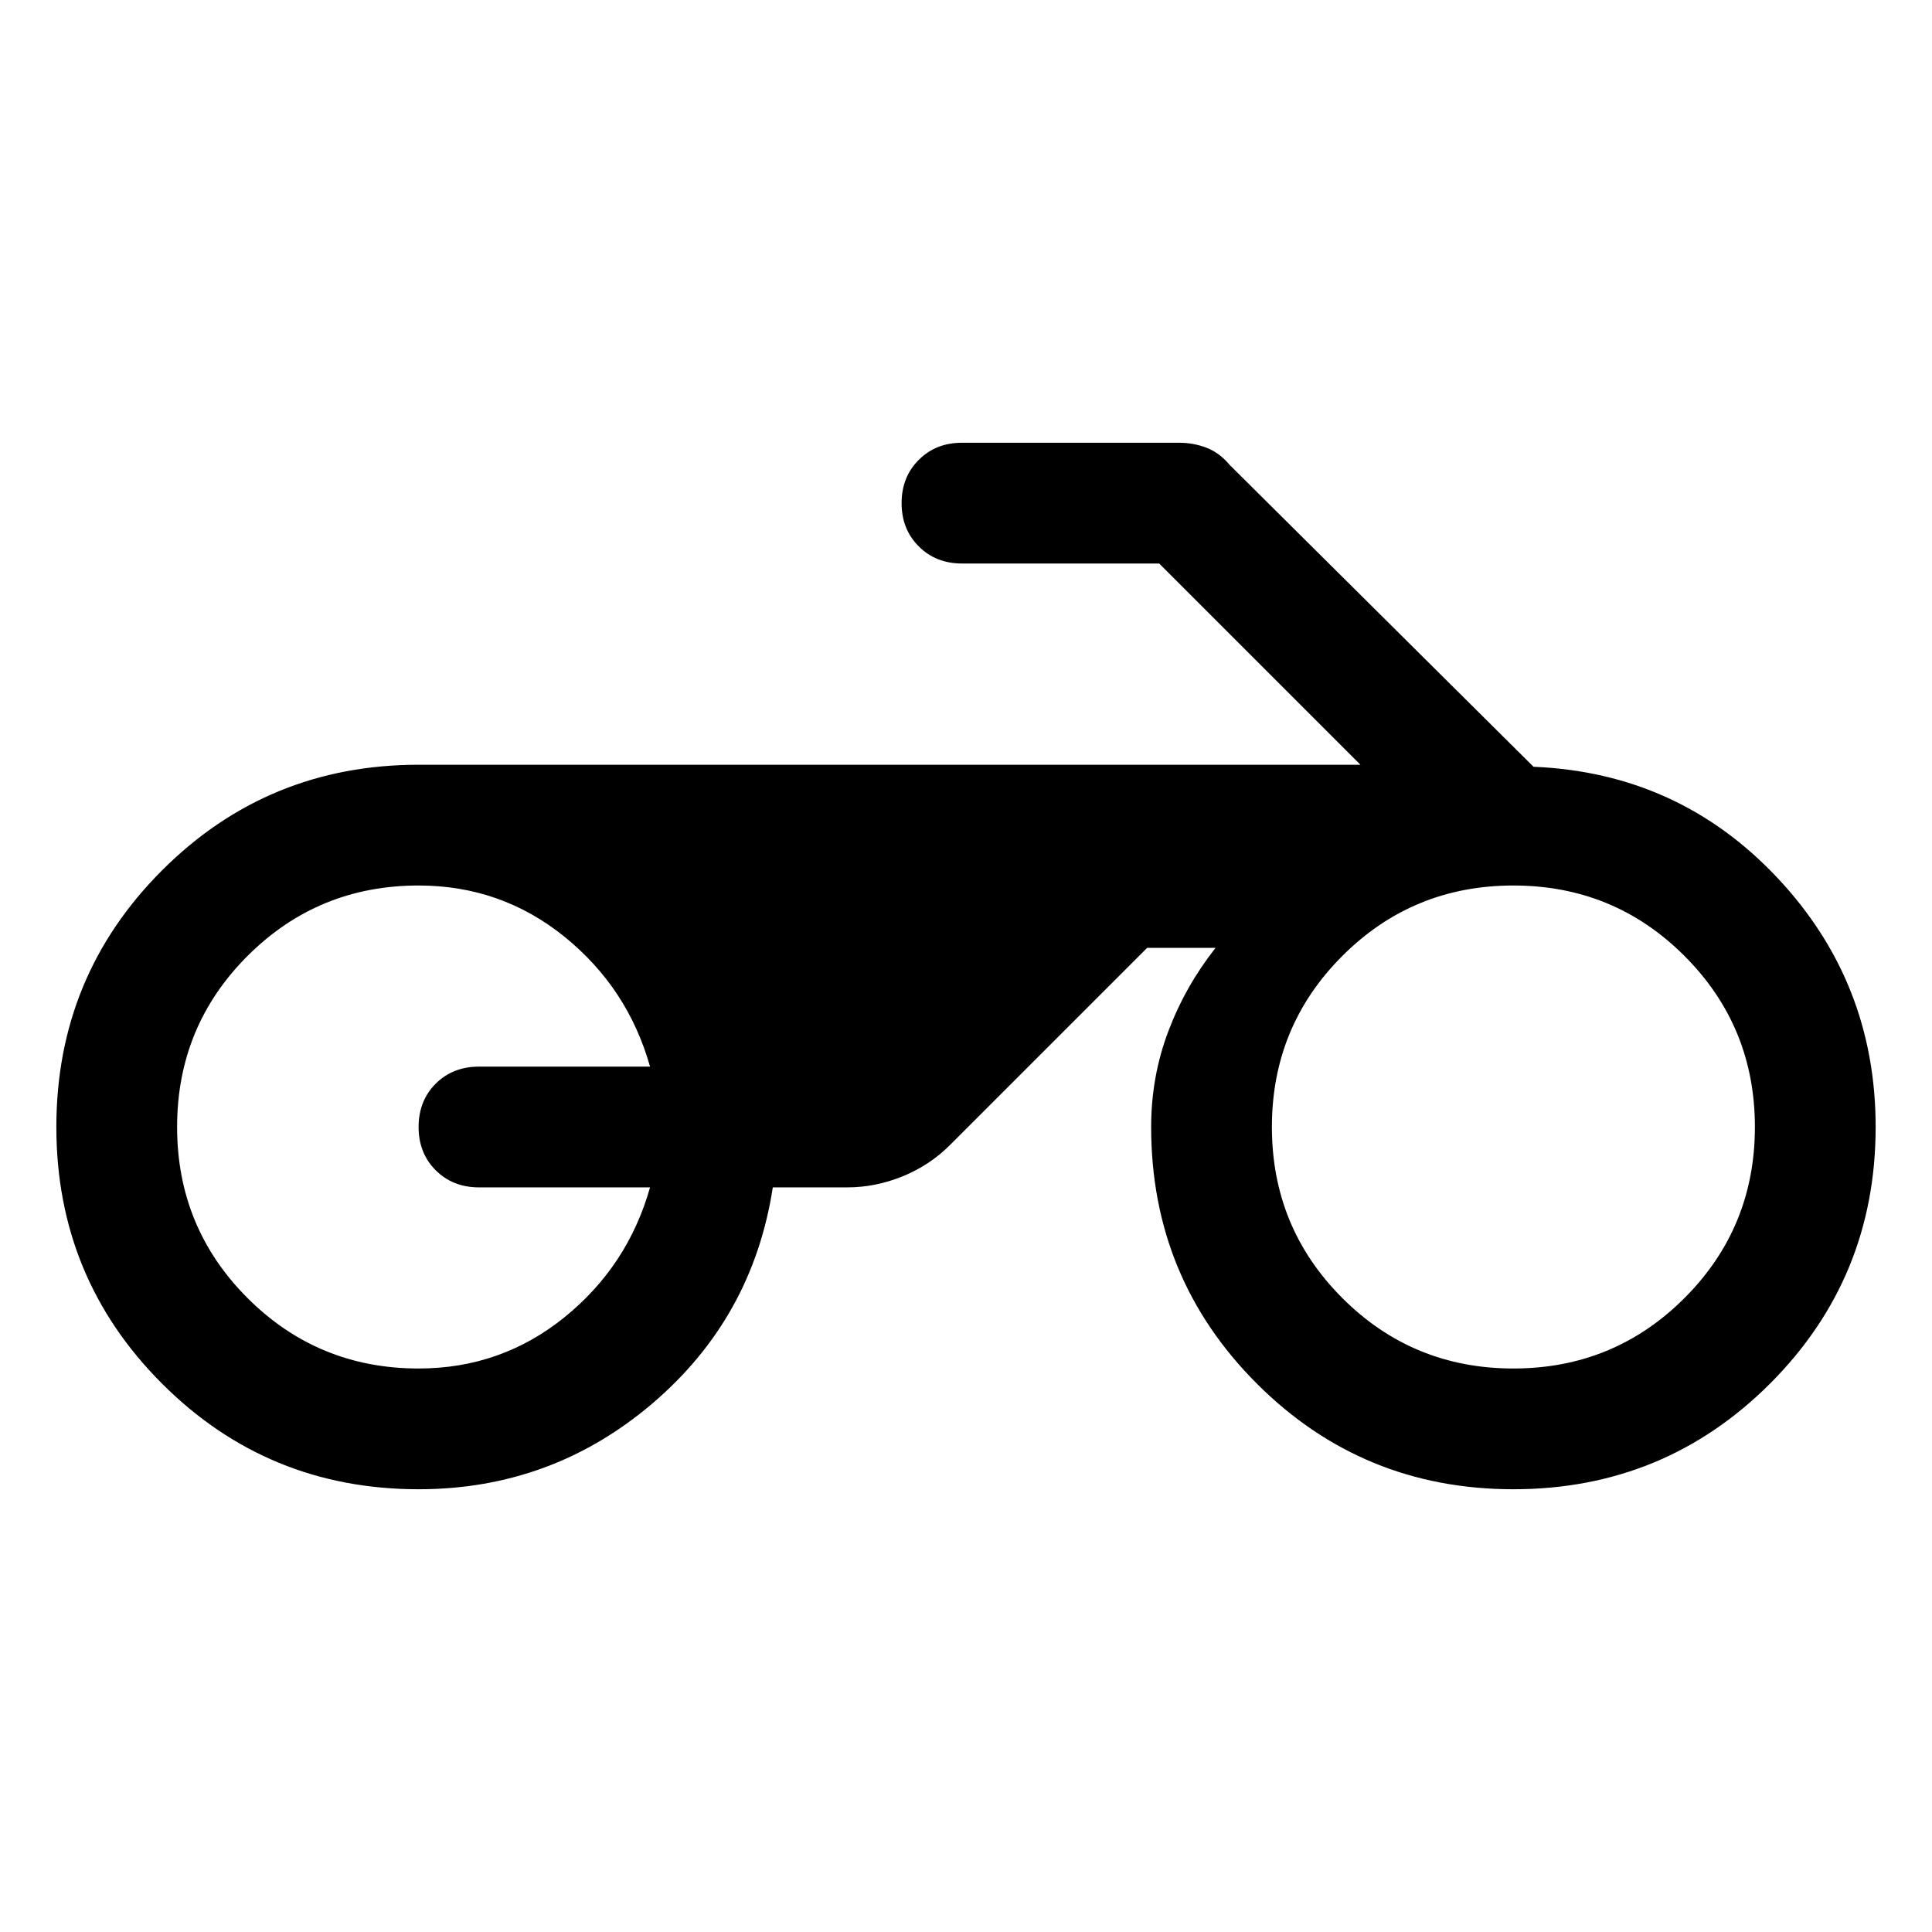 <svg xmlns="http://www.w3.org/2000/svg" height="24" width="24"><path d="M5.2 18.5q-1.875 0-3.187-1.312Q.7 15.875.7 14q0-1.875 1.313-3.188Q3.325 9.5 5.2 9.5h11.7L14.4 7h-2.45q-.325 0-.537-.213-.213-.212-.213-.537 0-.325.213-.537.212-.213.537-.213h2.7q.175 0 .338.062.162.063.287.213l3.775 3.75q1.8.075 3.025 1.375Q23.3 12.2 23.3 14q0 1.875-1.312 3.188Q20.675 18.5 18.8 18.5q-1.875 0-3.187-1.312Q14.3 15.875 14.3 14q0-.625.213-1.188.212-.562.587-1.037h-.85l-2.45 2.45q-.25.25-.587.388-.338.137-.688.137H9.6q-.25 1.625-1.5 2.688Q6.85 18.5 5.2 18.5ZM18.8 17q1.25 0 2.125-.875T21.8 14q0-1.25-.875-2.125T18.8 11q-1.25 0-2.125.875T15.8 14q0 1.25.875 2.125T18.8 17ZM5.2 17q1.025 0 1.813-.637.787-.638 1.062-1.613H5.95q-.325 0-.538-.213Q5.2 14.325 5.2 14q0-.325.212-.538.213-.212.538-.212h2.125q-.275-.975-1.062-1.613Q6.225 11 5.2 11q-1.25 0-2.125.875T2.2 14q0 1.25.875 2.125T5.2 17Z"/></svg>